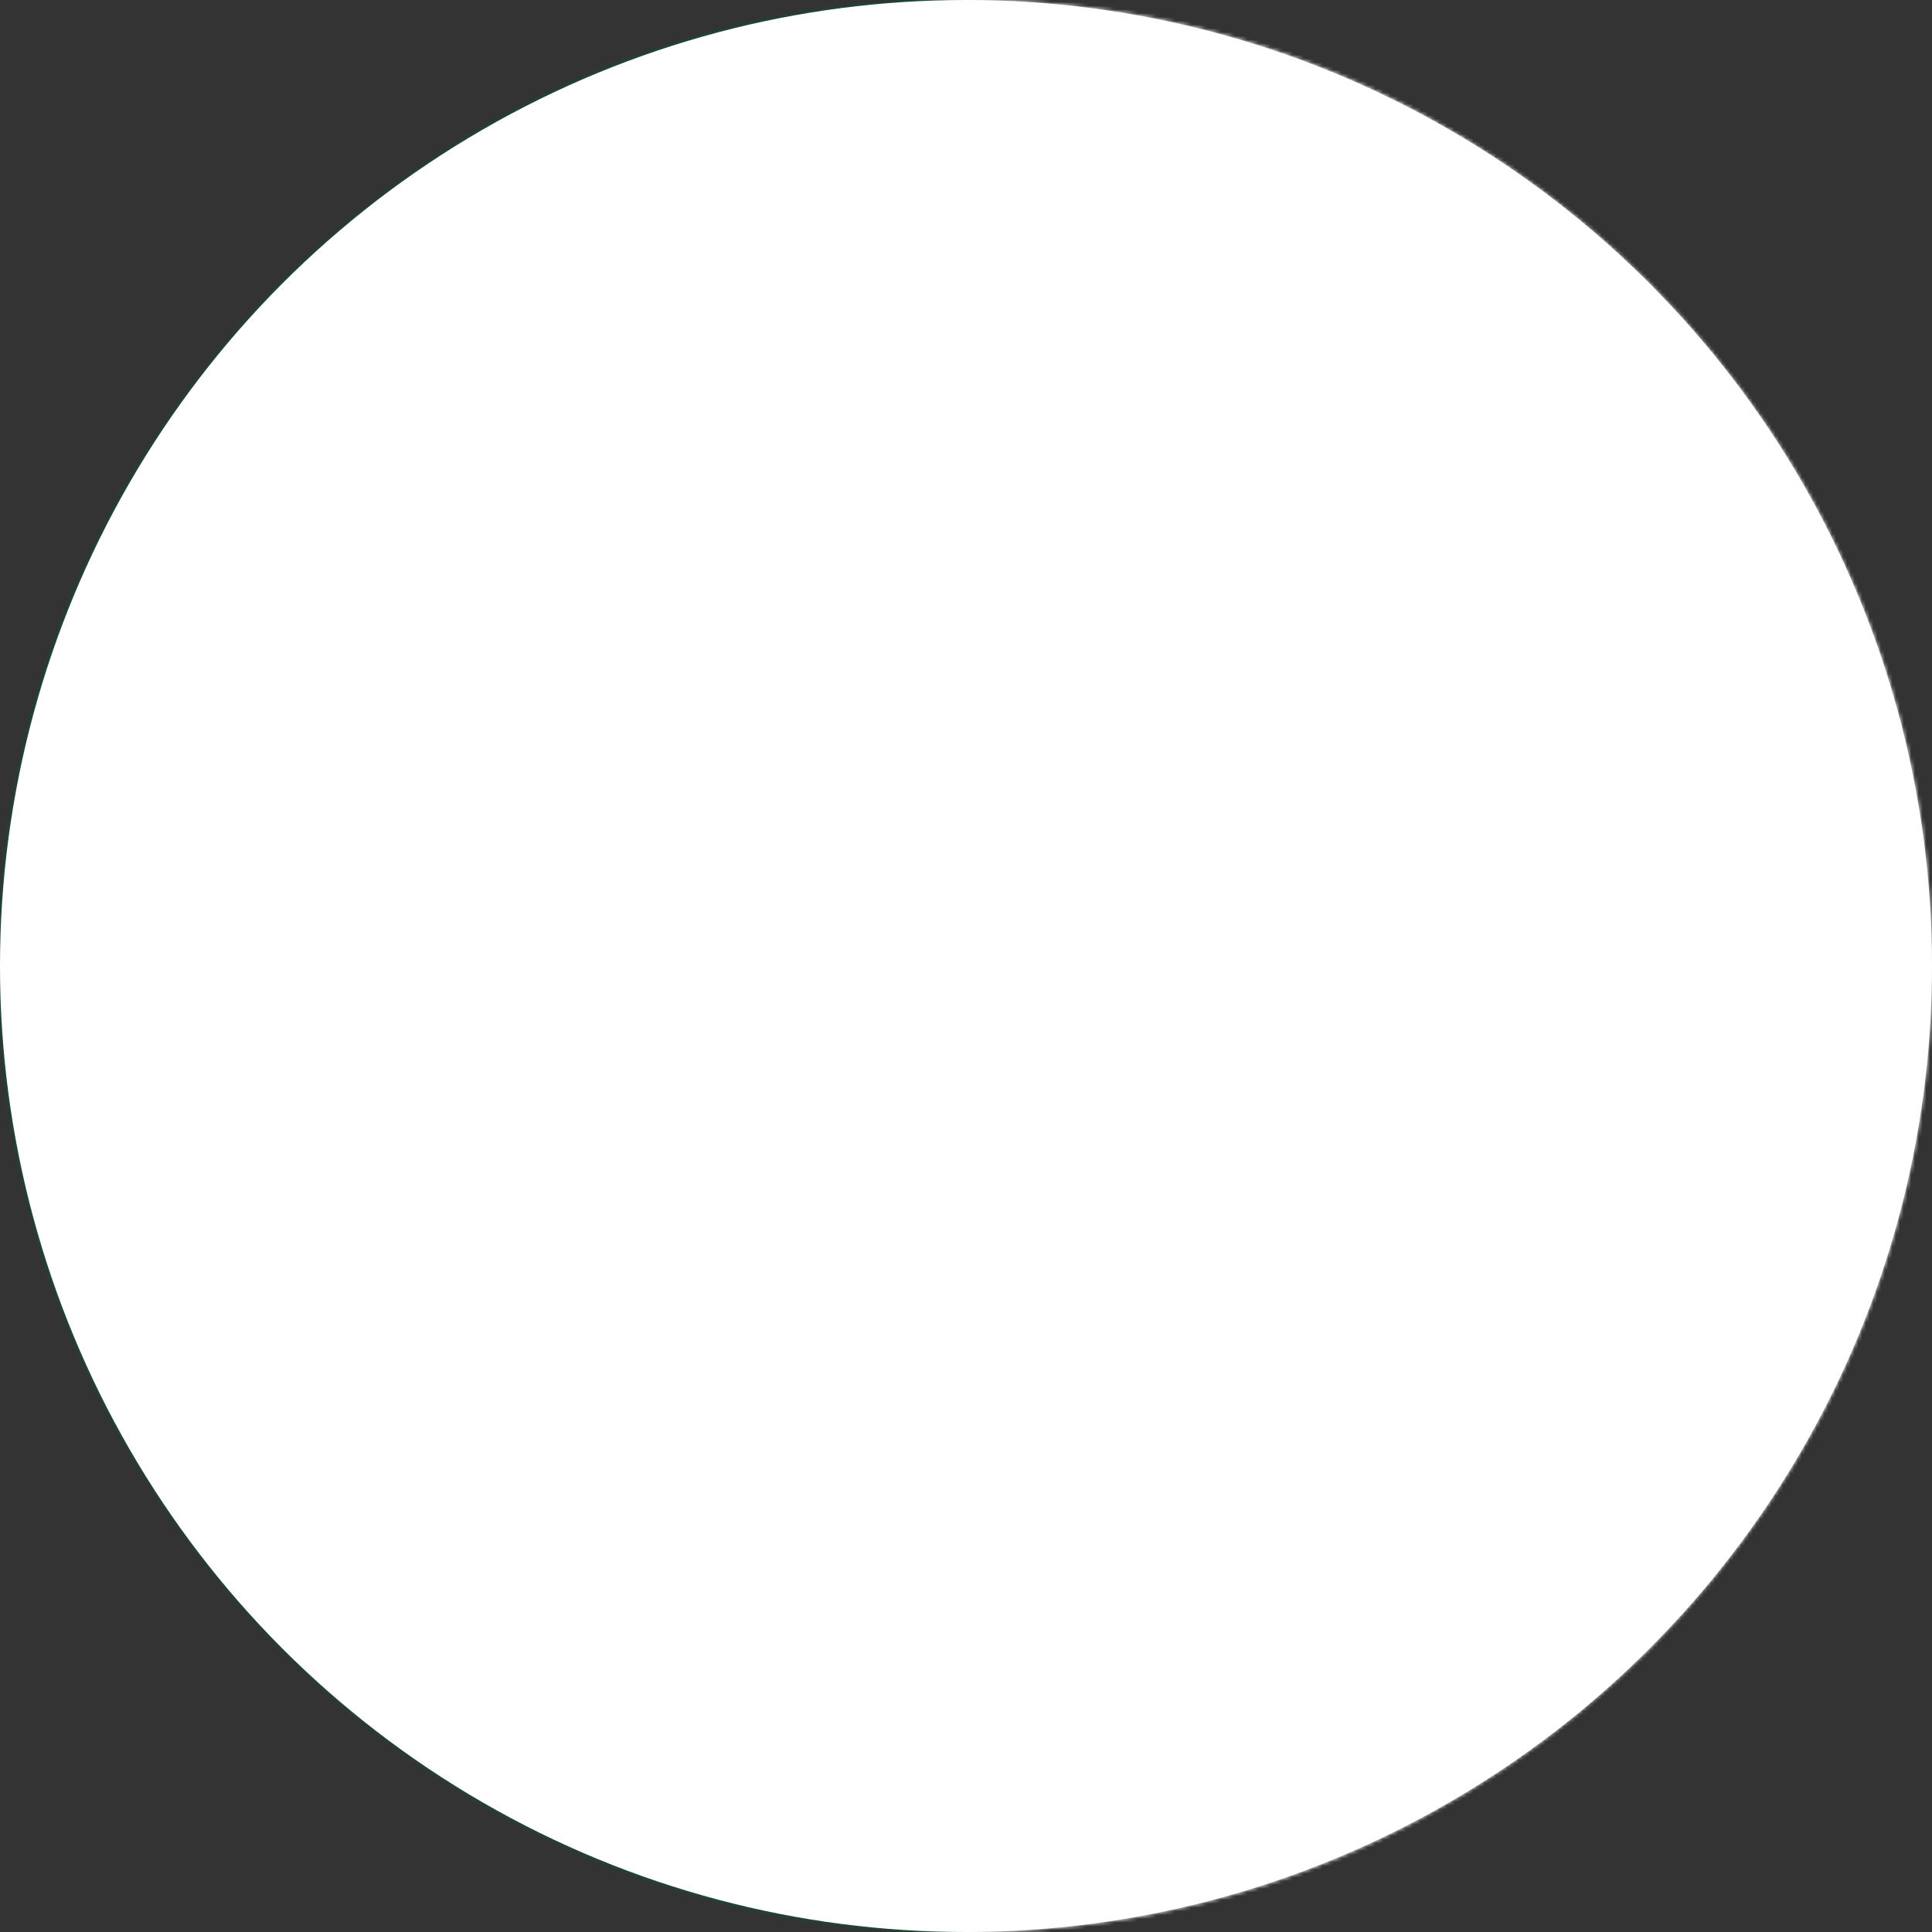 <svg xmlns="http://www.w3.org/2000/svg" viewBox="0 0 512 512"><rect x="0" y="0" width="512" height="512" fill="#333333" stroke="none"/><path fill="#fff" d="M256 0h256v512H256z" mask="url(#a)"/><path fill="#006233" d="M0 0h256v512H0z" mask="url(#a)"/><path fill="#d21034" d="M367 192a128 128 0 1 0 0 128 102.4 102.4 0 1 1 0-128m4.2 64L256 218.4l71.7 98.2V195.4L256 293.6z" mask="url(#a)"/><mask id="a"><circle cx="256" cy="256" r="256" fill="#fff"/></mask></svg>